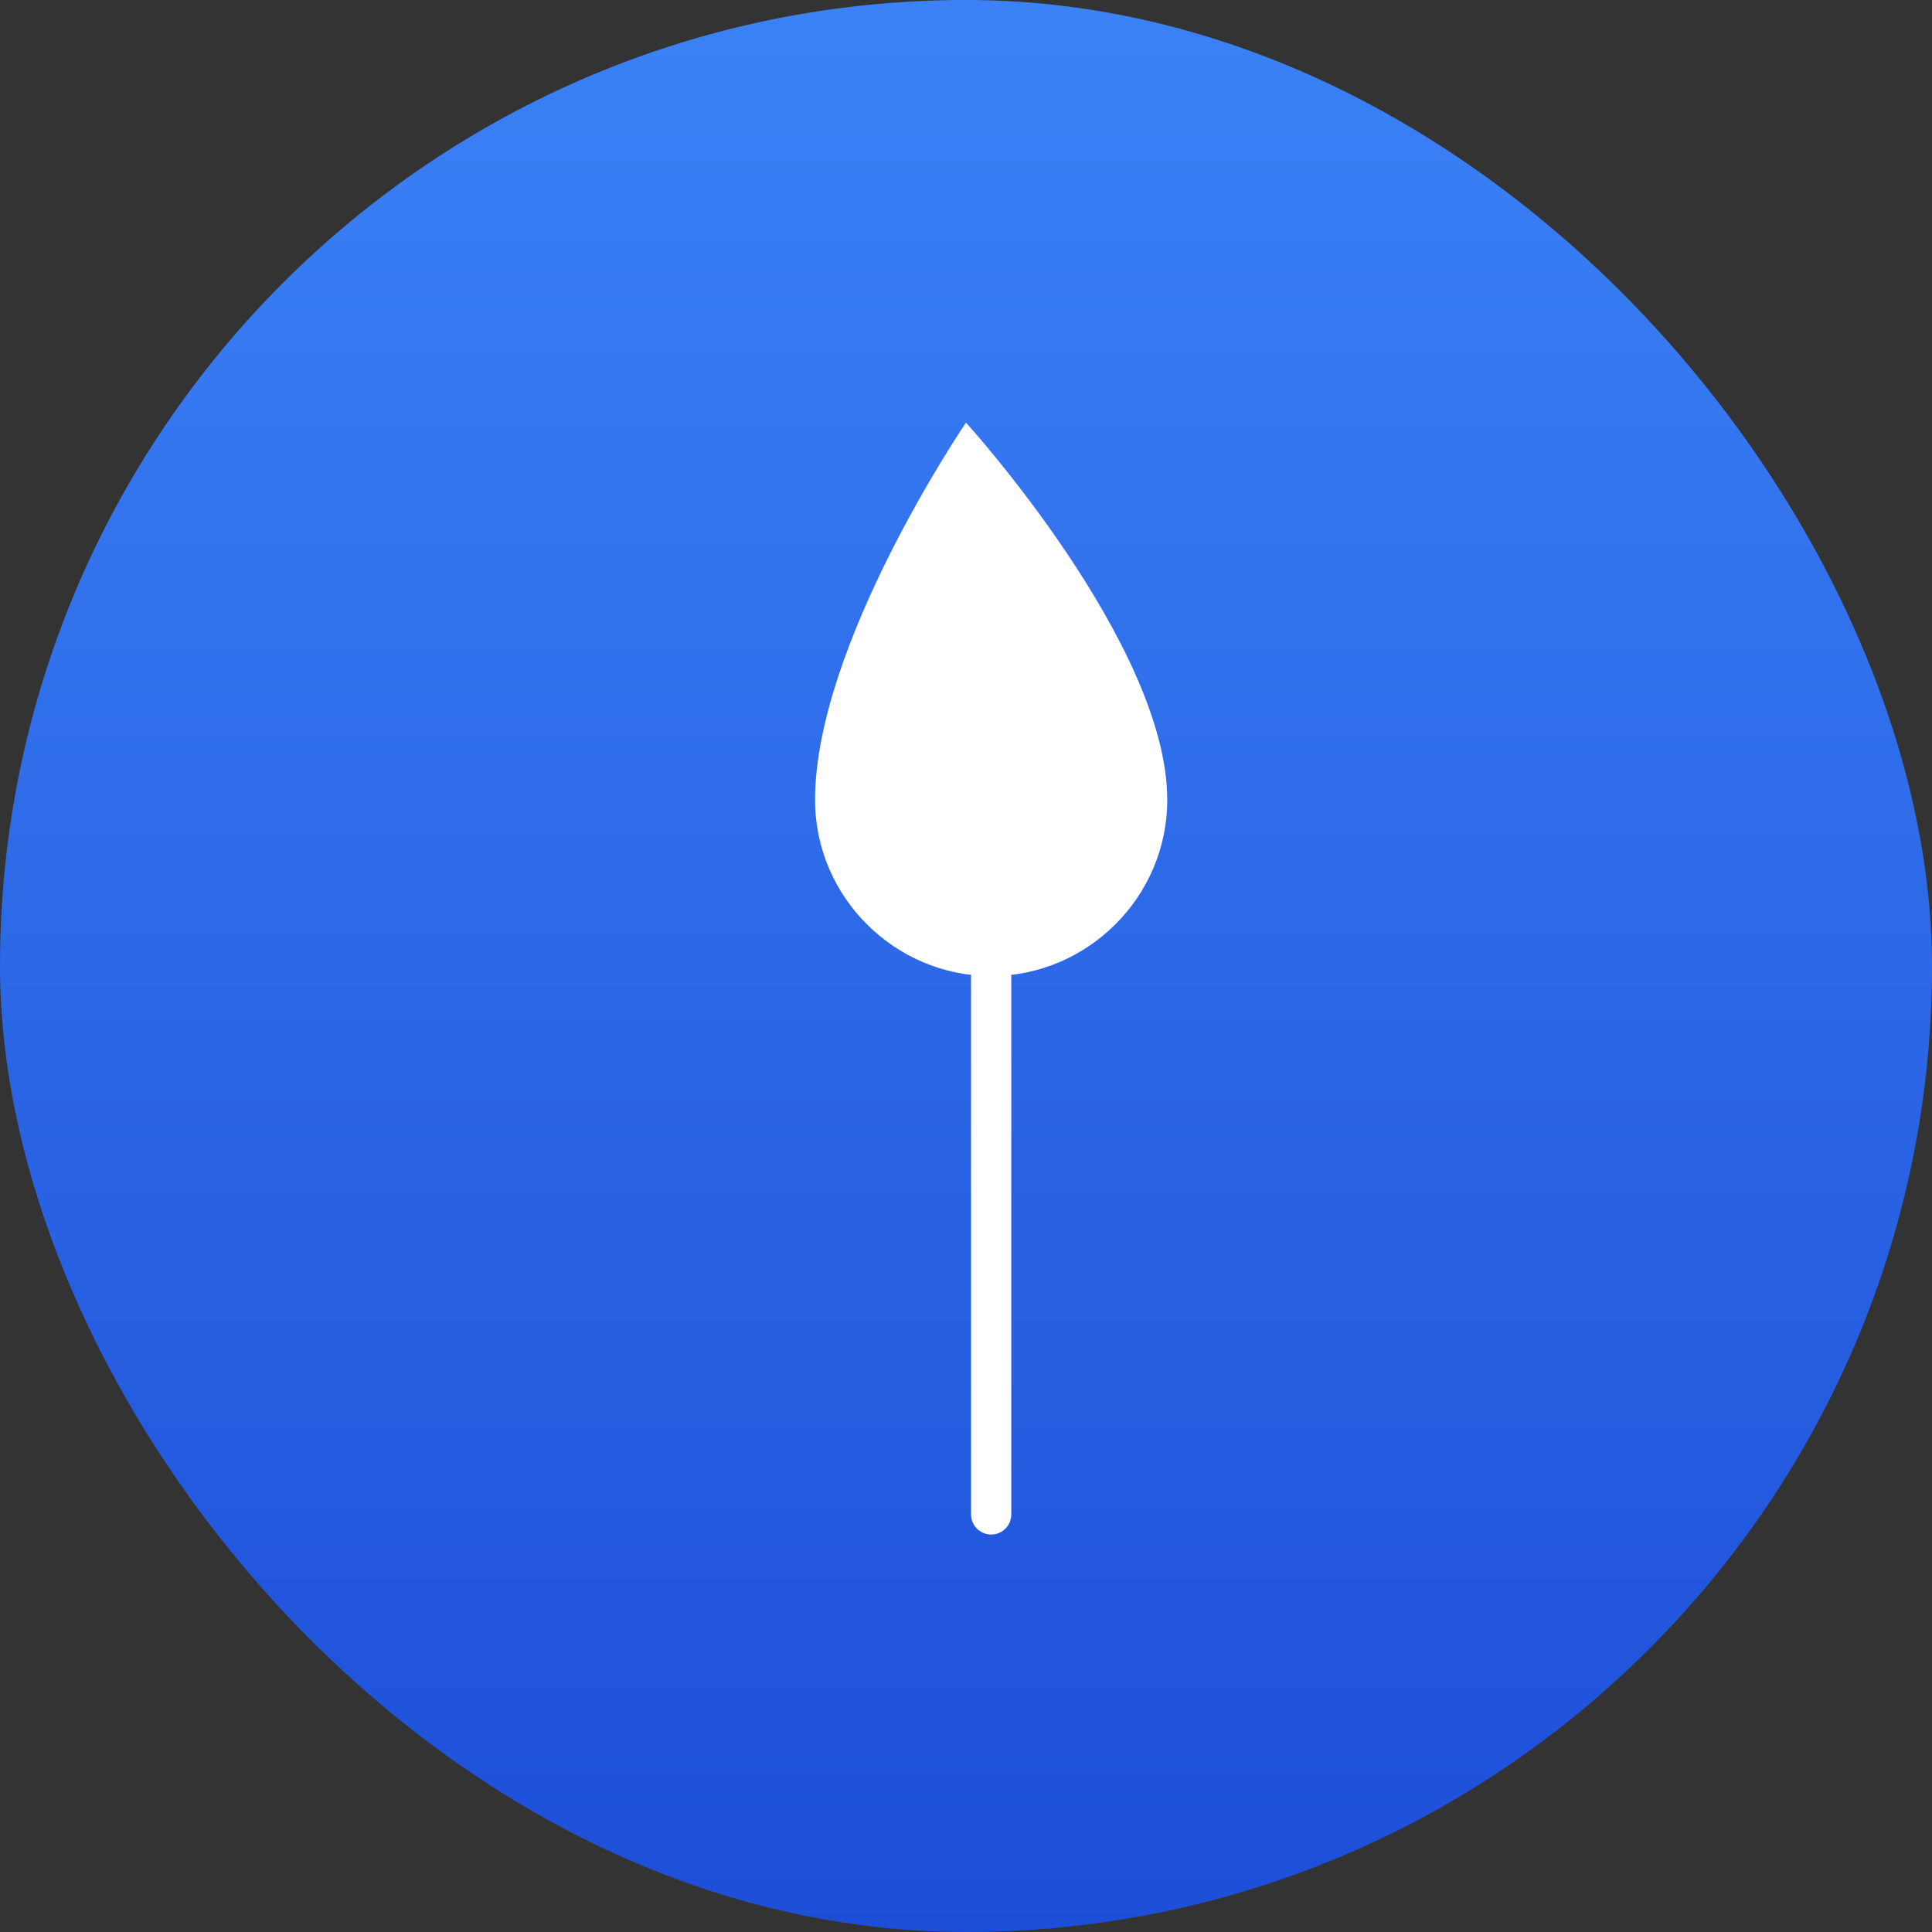 <?xml version="1.0" encoding="UTF-8"?>
<svg width="192" height="192" viewBox="0 0 192 192" fill="none" xmlns="http://www.w3.org/2000/svg">
  <rect x="0" y="0" width="192" height="192" fill="#333333" stroke="none"/>
  <rect width="192" height="192" rx="96" fill="url(#paint0_linear_1_1)" />
  <path d="M96 42C96 42 81 64 81 79.5C81 89.165 88.954 97 98.5 97C108.046 97 116 89.165 116 79.5C116 64 96 42 96 42Z" fill="white" />
  <path d="M98.5 97V150.5" stroke="white" stroke-width="4" stroke-linecap="round" stroke-linejoin="round" />
  <defs>
    <linearGradient id="paint0_linear_1_1" x1="96" y1="0" x2="96" y2="192" gradientUnits="userSpaceOnUse">
      <stop stop-color="#3B82F6" />
      <stop offset="1" stop-color="#1D4ED8" />
    </linearGradient>
  </defs>
</svg>
